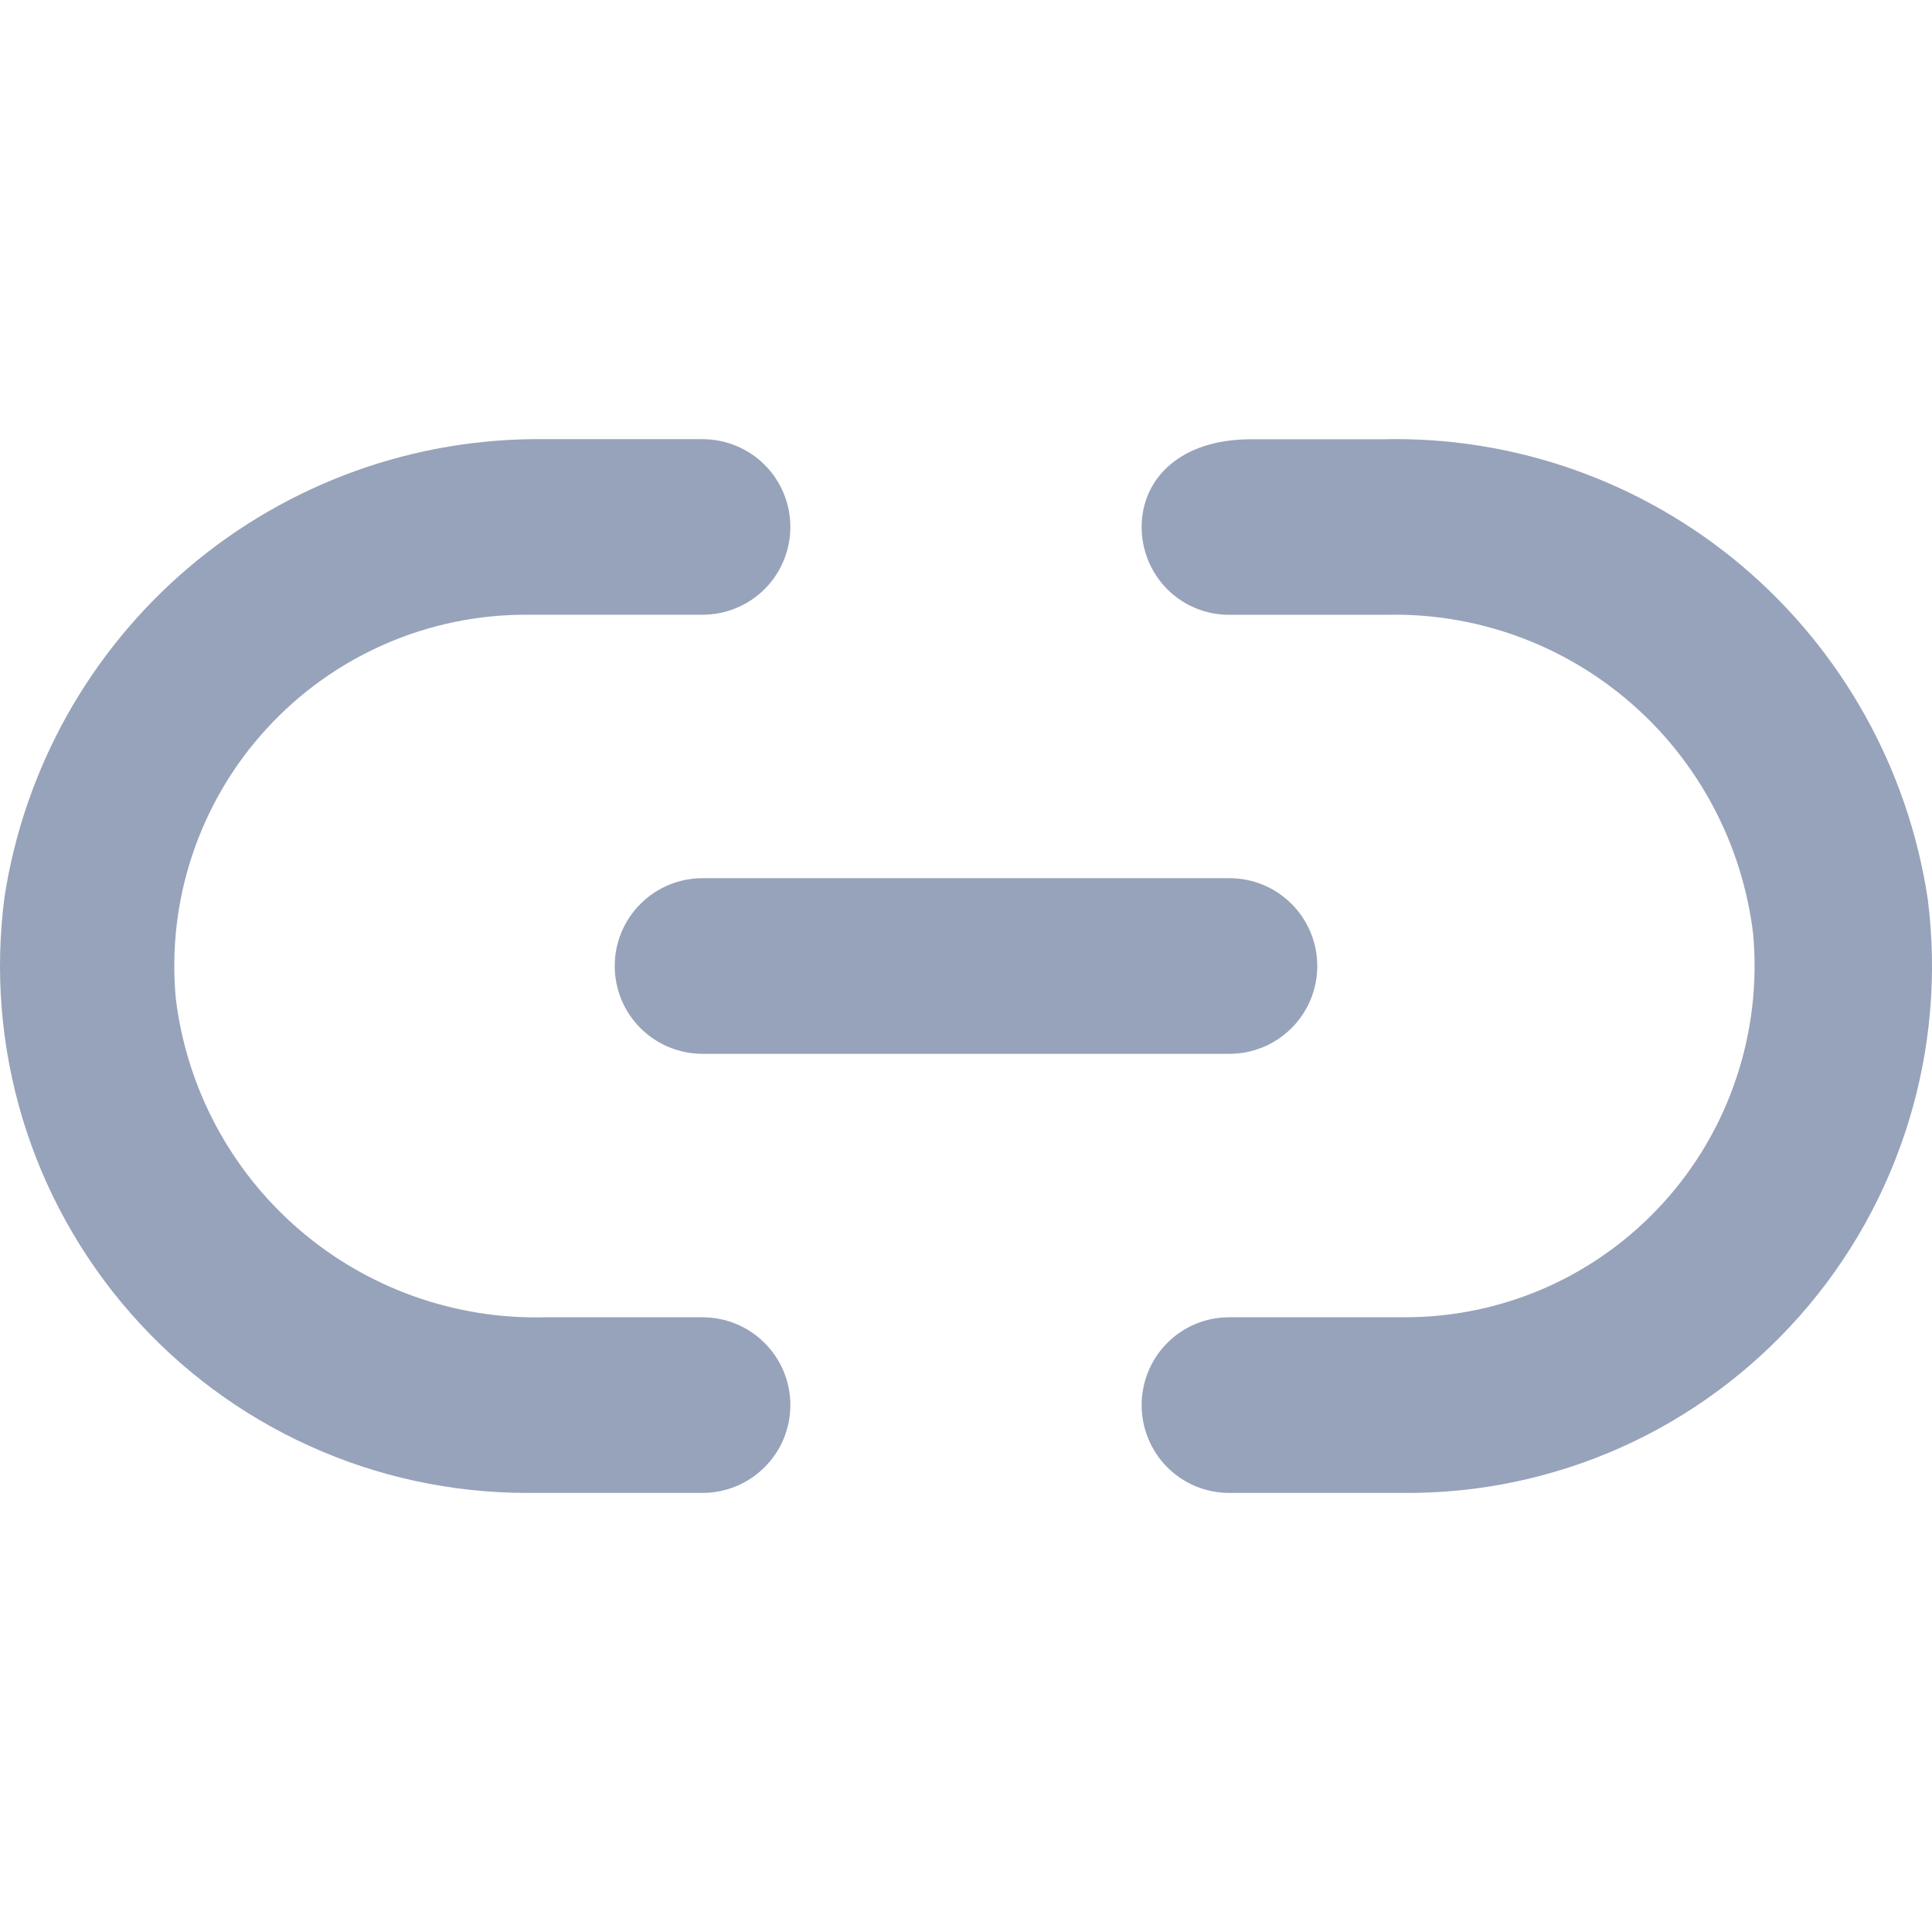 <svg width="22" height="22" viewBox="0 0 22 22" fill="none" xmlns="http://www.w3.org/2000/svg">
<path d="M19.834 6.442C20.976 7.407 21.73 8.758 21.952 10.241C22.06 11.09 21.986 11.953 21.734 12.771C21.483 13.588 21.061 14.343 20.495 14.983C19.93 15.623 19.235 16.135 18.457 16.483C17.679 16.83 16.836 17.007 15.984 17H13.995C13.731 17 13.478 16.895 13.291 16.707C13.105 16.52 13 16.265 13 16C13 15.735 13.105 15.48 13.291 15.293C13.478 15.105 13.731 15 13.995 15H15.984C16.539 15.002 17.088 14.888 17.597 14.665C18.105 14.441 18.561 14.113 18.936 13.701C19.311 13.29 19.596 12.804 19.772 12.275C19.949 11.746 20.014 11.186 19.963 10.631C19.839 9.611 19.342 8.673 18.567 8.002C17.793 7.331 16.797 6.974 15.775 7.001H13.995C13.731 7.001 13.478 6.896 13.291 6.709C13.105 6.521 13 6.267 13 6.002C13 5.452 13.438 5.002 14.243 5.002H15.745C17.237 4.966 18.691 5.478 19.834 6.442Z" fill="#97A3BA"/>
<path d="M8 15H6.211C5.183 15.027 4.183 14.671 3.404 13.999C2.626 13.328 2.126 12.391 2.002 11.37C1.95 10.815 2.015 10.255 2.193 9.726C2.371 9.197 2.657 8.711 3.034 8.3C3.41 7.888 3.869 7.56 4.38 7.336C4.891 7.112 5.443 6.998 6.001 7H8C8.265 7 8.52 6.895 8.707 6.708C8.895 6.52 9 6.266 9 6C9 5.735 8.895 5.481 8.707 5.293C8.52 5.106 8.265 5.001 8 5.001H6.211C4.729 4.981 3.29 5.497 2.158 6.454C1.026 7.412 0.279 8.745 0.052 10.21C-0.06 11.058 0.009 11.919 0.257 12.738C0.504 13.556 0.924 14.312 1.487 14.954C2.05 15.597 2.744 16.112 3.523 16.465C4.301 16.818 5.146 17 6.001 17H8C8.265 17 8.52 16.895 8.707 16.707C8.895 16.52 9 16.265 9 16C9 15.735 8.895 15.48 8.707 15.293C8.52 15.105 8.265 15 8 15Z" fill="#97A3BA"/>
<path d="M7 11C7 11.265 7.105 11.52 7.293 11.707C7.48 11.895 7.735 12 8 12H14C14.265 12 14.52 11.895 14.707 11.707C14.895 11.52 15 11.265 15 11C15 10.735 14.895 10.48 14.707 10.293C14.52 10.105 14.265 10 14 10H8C7.735 10 7.48 10.105 7.293 10.293C7.105 10.48 7 10.735 7 11Z" fill="#97A3BA"/>
</svg>

